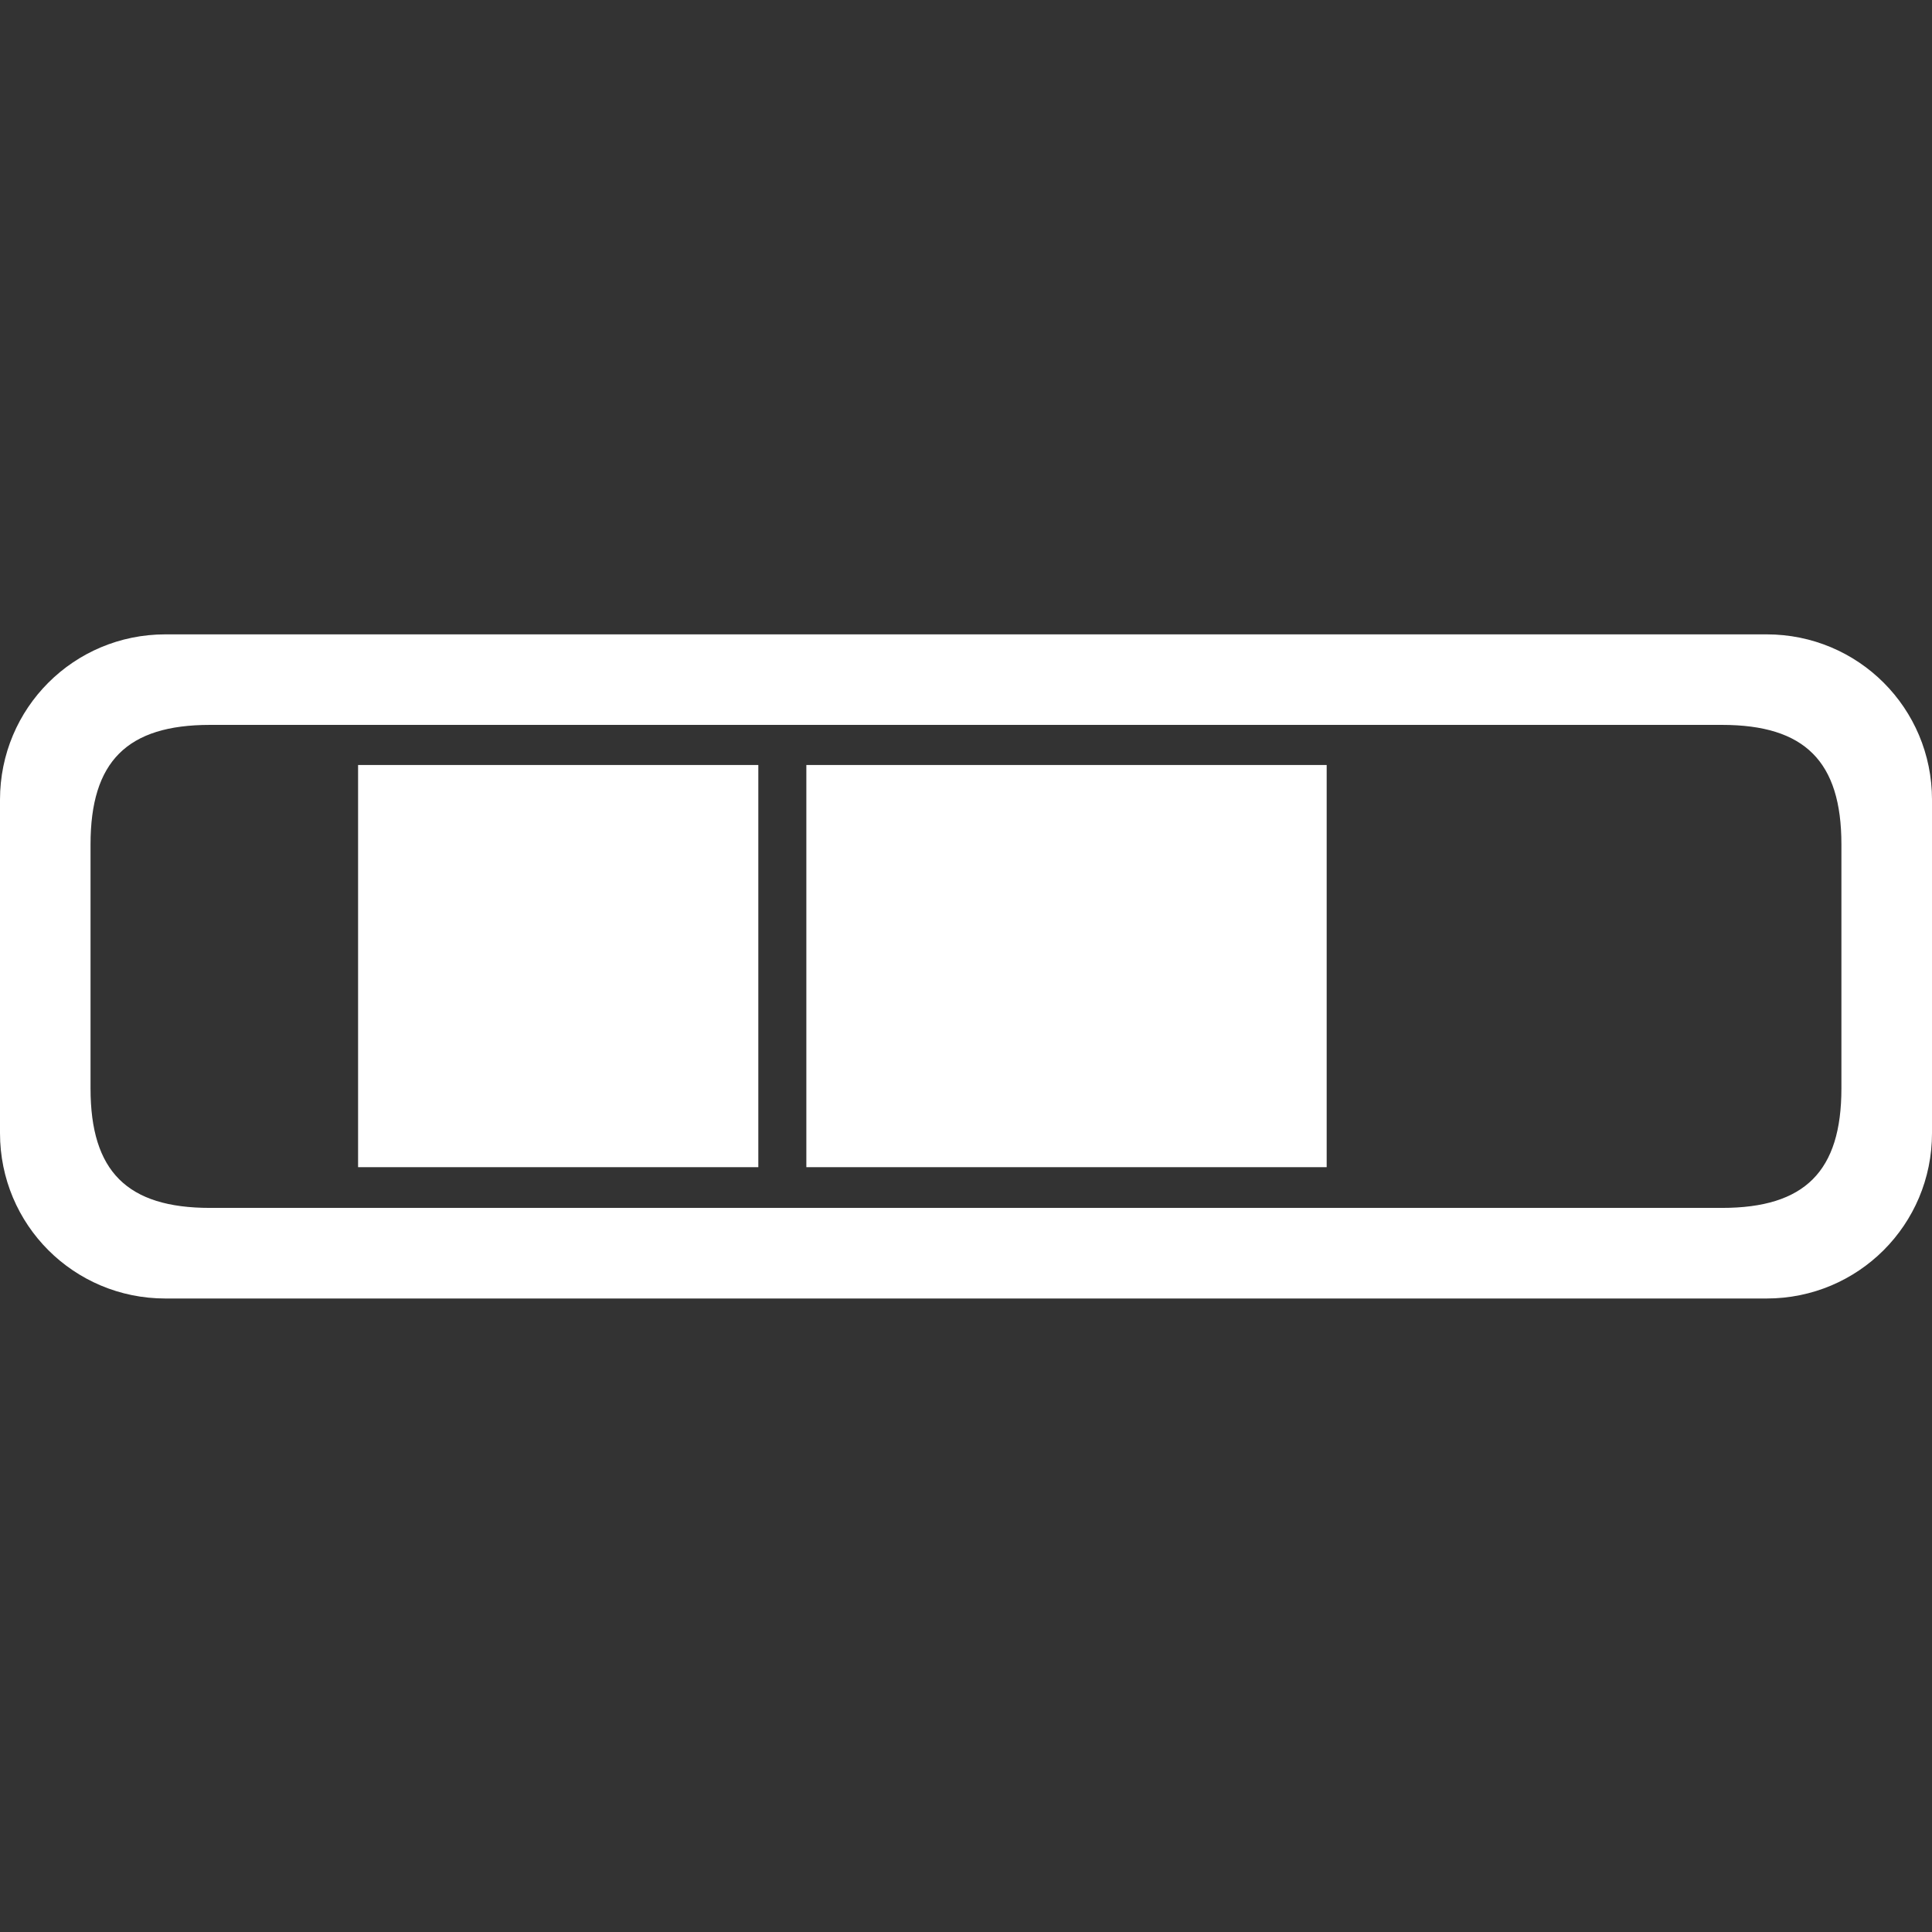 <?xml version="1.0" encoding="UTF-8"?>
<!-- Created with Inkscape (http://www.inkscape.org/) -->
<svg width="128" height="128" version="1.1" viewBox="0 0 33.867 33.867" xmlns="http://www.w3.org/2000/svg" xmlns:cc="http://creativecommons.org/ns#" xmlns:dc="http://purl.org/dc/elements/1.1/" xmlns:rdf="http://www.w3.org/1999/02/22-rdf-syntax-ns#">
 <rect x="0" y="0" width="33.867" height="33.867" fill="#333333" stroke="none"/>
 <g transform="translate(0 -263.13)">
  <g fill="#fff">
   <path d="m2.899 274.25c-1.606 0-2.899 1.293-2.899 2.899v5.844c0 1.606 1.293 2.899 2.899 2.899h28.069c1.606 0 2.899-1.293 2.899-2.899v-5.844c0-1.606-1.293-2.899-2.899-2.899zm0.782 1.587h26.504c1.453 0 2.094 0.641 2.094 2.094v4.279c0 1.453-0.641 2.094-2.094 2.094h-26.504c-1.453 0-2.094-0.641-2.094-2.094v-4.279c0-1.453 0.641-2.094 2.094-2.094z" style="paint-order:stroke markers fill"/>
   <path d="m6.277 276.54h7.016v7.05h-7.016z" style="paint-order:markers fill stroke"/>
   <path d="m14.135 276.54h9.121v7.05h-9.121z" style="paint-order:markers fill stroke"/>
  </g>
 </g>
</svg>
